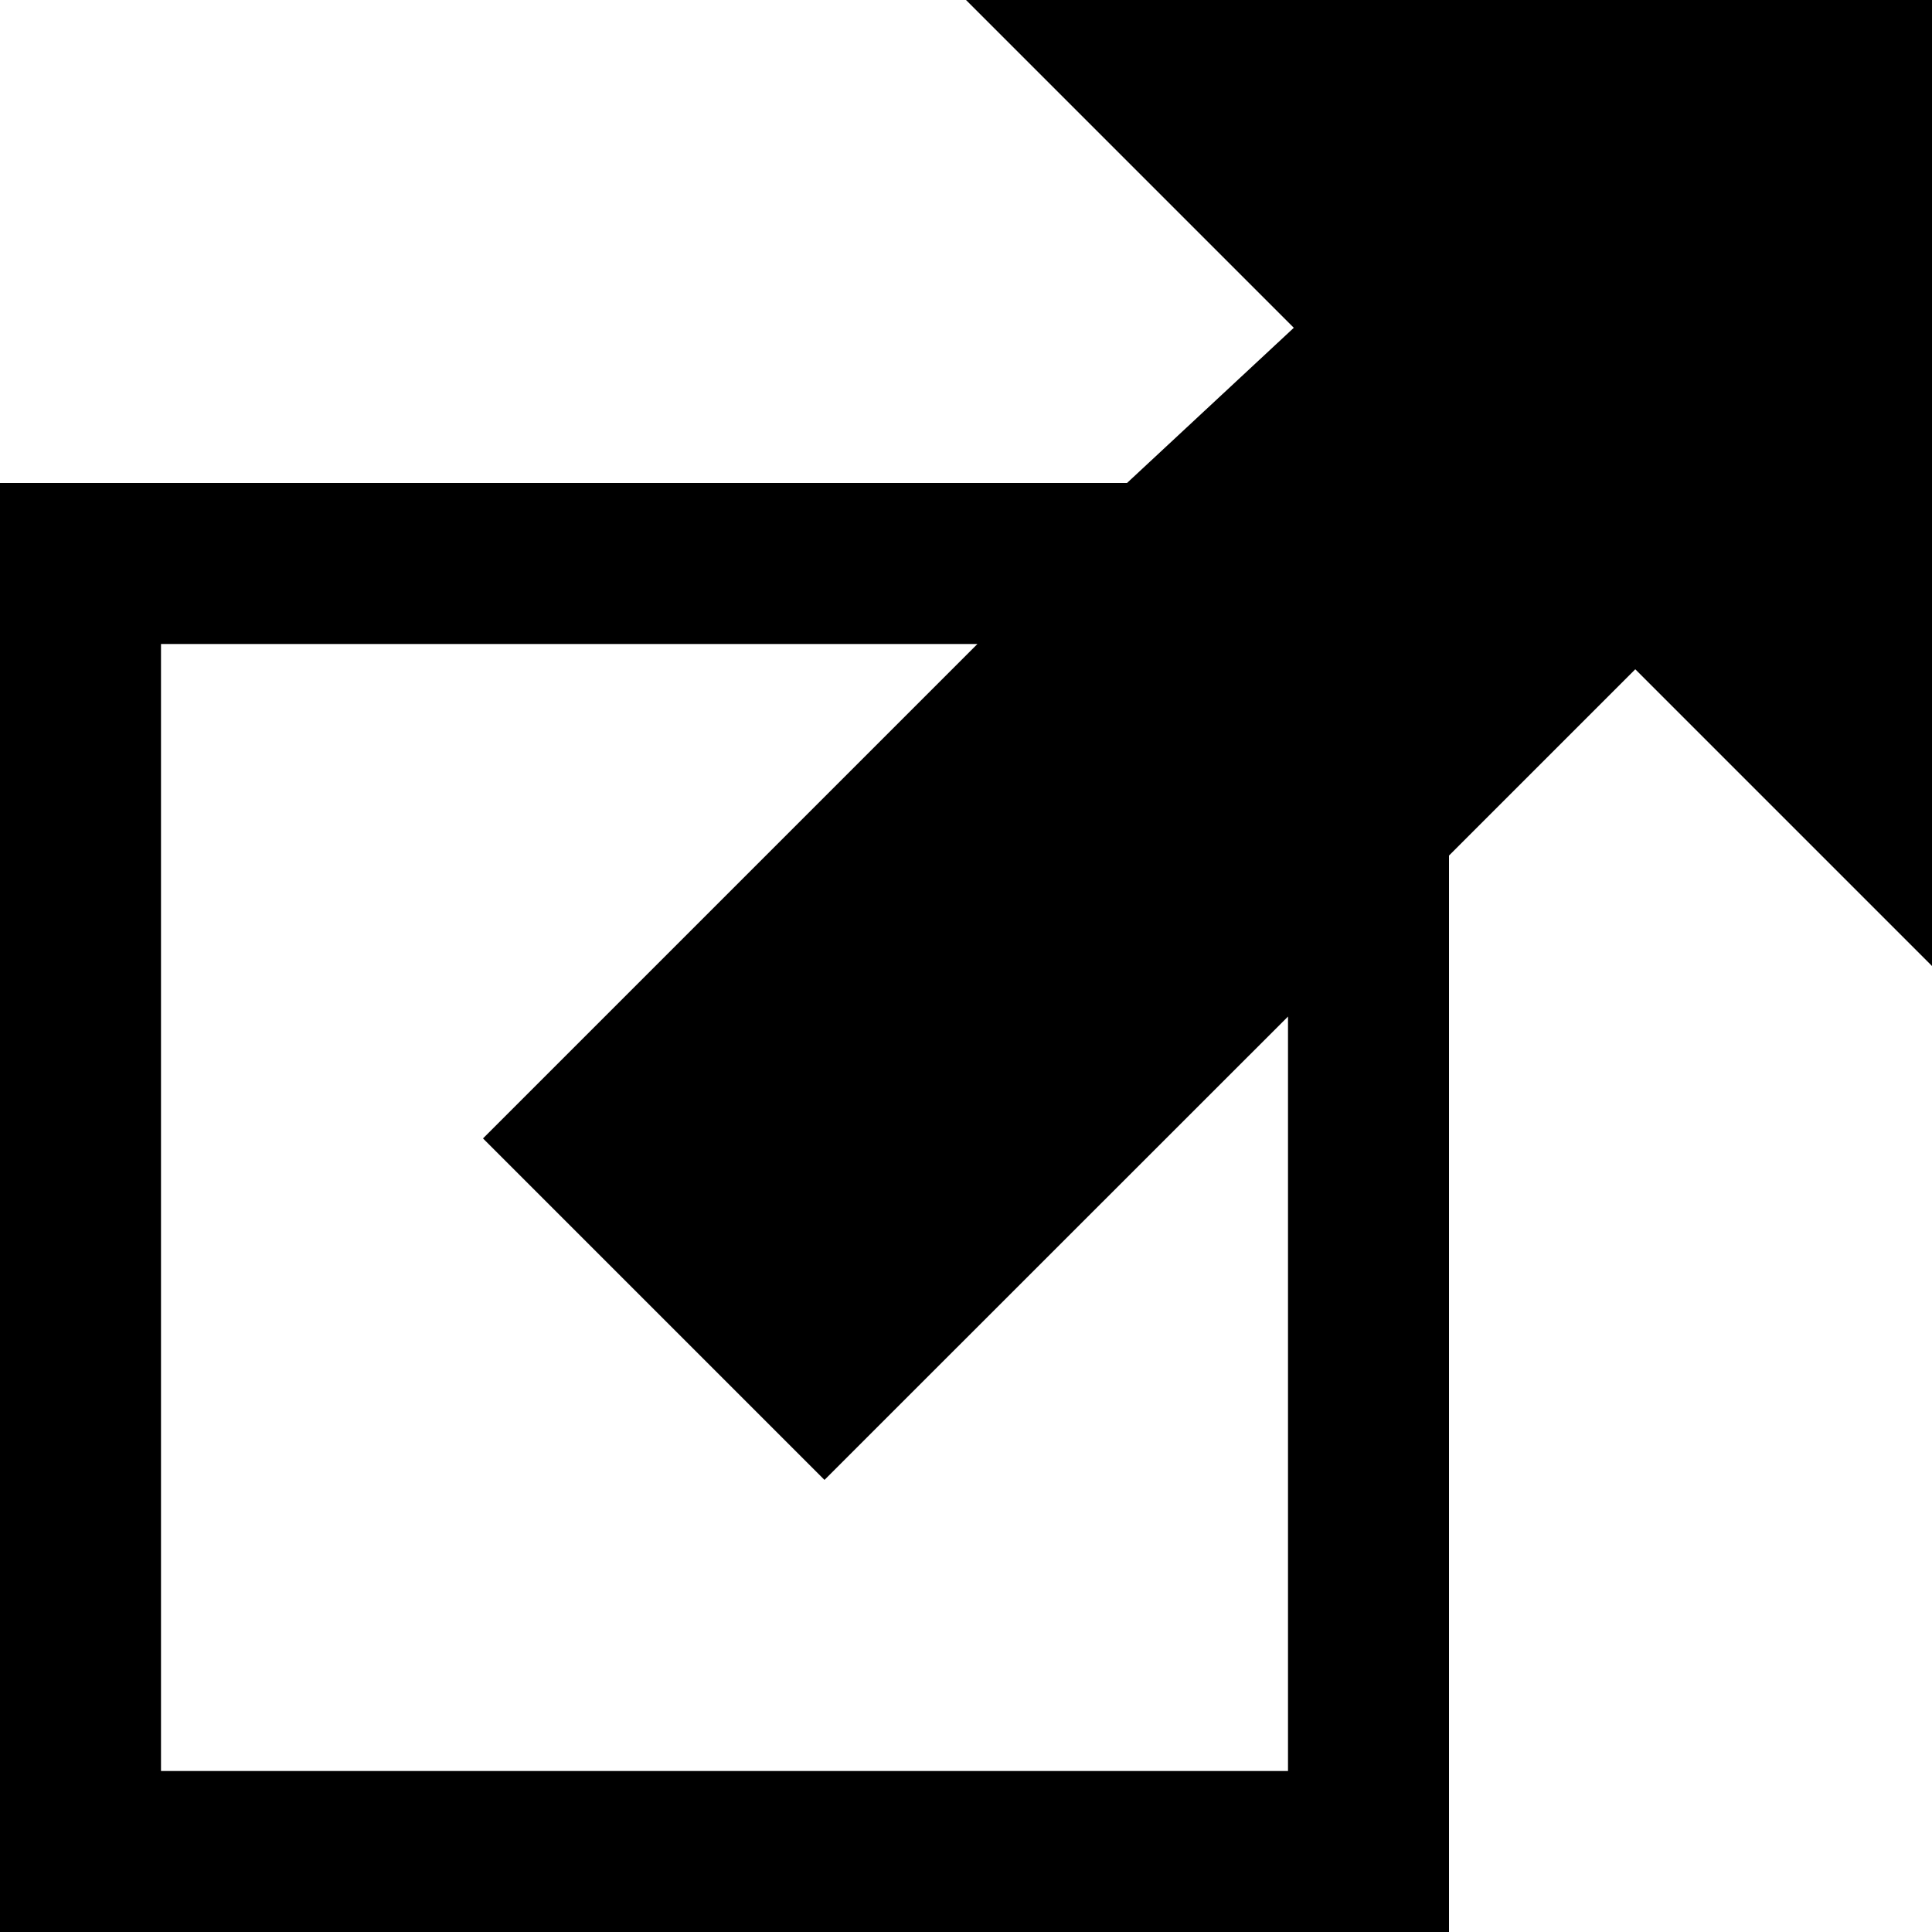 <?xml version="1.0" encoding="UTF-8"?>
<svg width="12px" height="12px" viewBox="0 0 12 12" version="1.1" xmlns="http://www.w3.org/2000/svg" xmlns:xlink="http://www.w3.org/1999/xlink">
    <g>
        <path d="M9,5.314 L9,12 L0,12 L0,3 L7,3 L8.036,2.036 L6,0 L12,0 L12,6 L10.157,4.157 L9,5.314 Z M8,6.314 L5.121,9.192 L3,7.071 L6.071,4 L1,4 L1,11 L8,11 L8,6.314 Z" id="Shape" fill="#000000" fill-rule="nonzero"></path>
    </g>
</svg>
